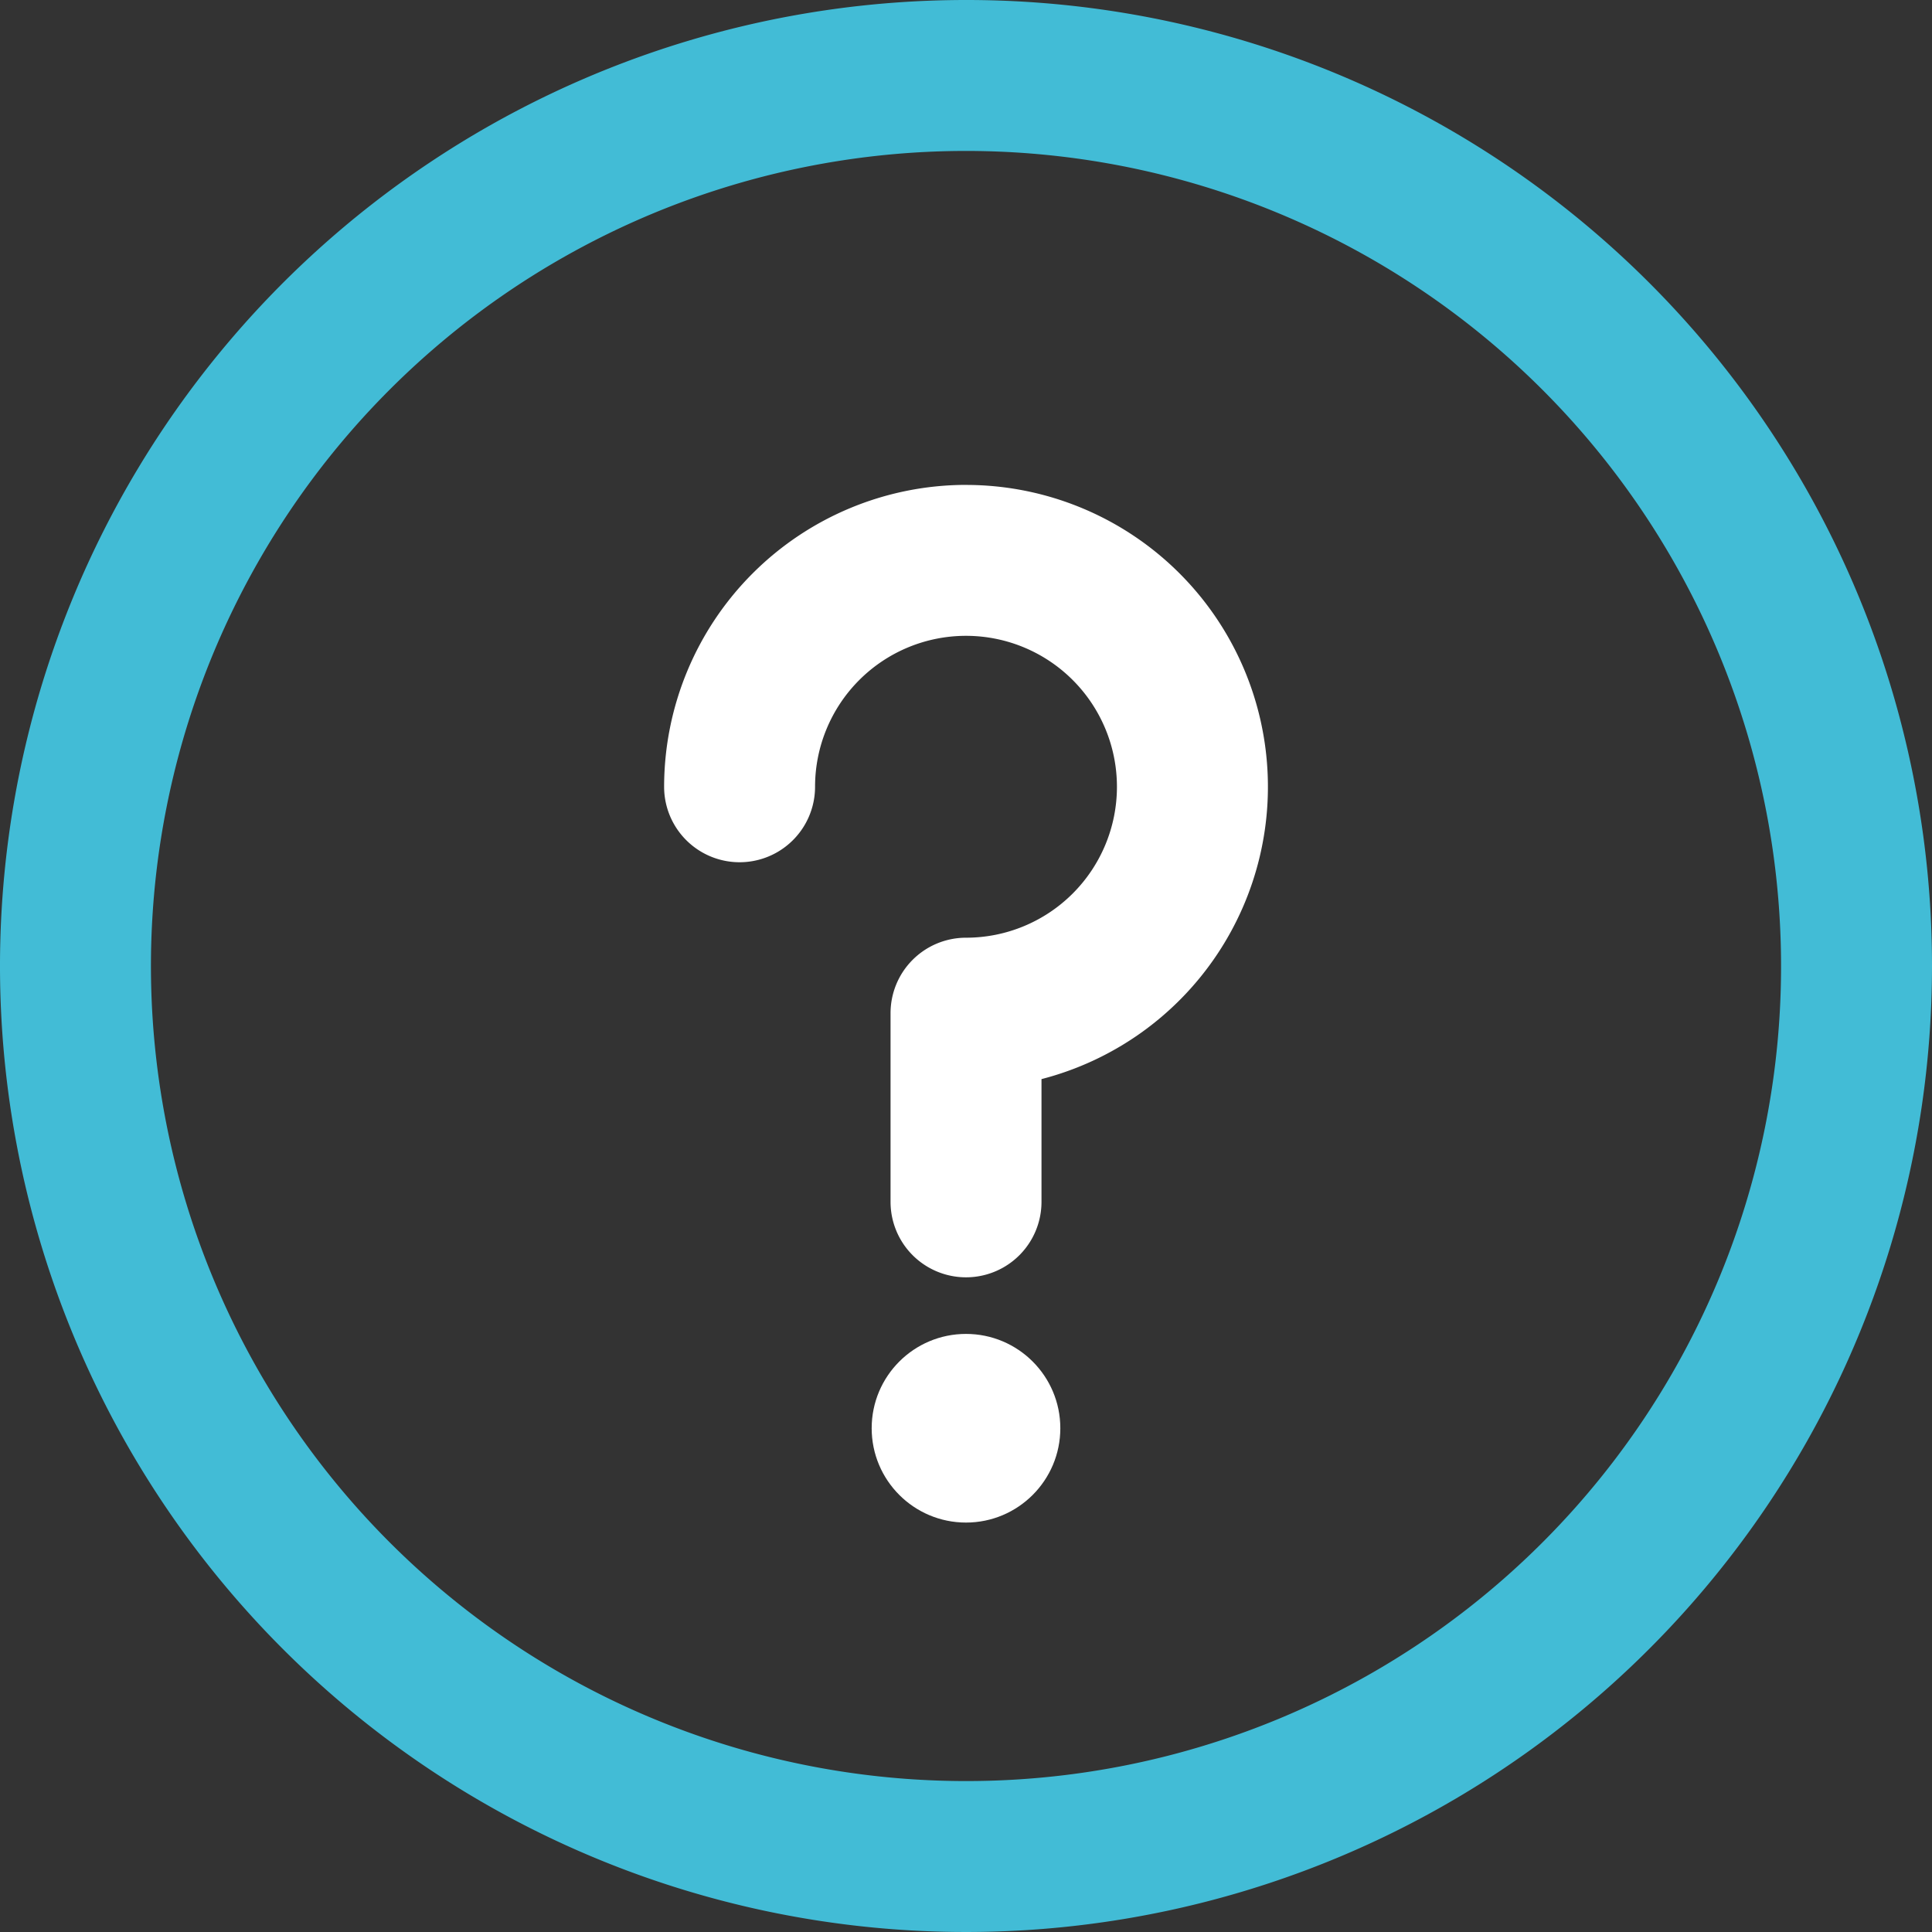 <svg id="Component_2_1" data-name="Component 2 – 1" xmlns="http://www.w3.org/2000/svg" width="46.578" height="46.578" viewBox="0 0 46.578 46.578">
  <rect x="0" y="0" width="46.578" height="46.578" fill="#333333" stroke="none"/>
  <circle id="Ellipse_1" data-name="Ellipse 1" cx="2.274" cy="2.274" r="2.274" transform="translate(21.015 32.159)" fill="#fff"/>
  <g id="Component_1_1" data-name="Component 1 – 1">
    <path id="Path_32" data-name="Path 32" d="M23.289,0A23.289,23.289,0,1,0,46.578,23.289,23.276,23.276,0,0,0,23.289,0Zm0,42.939a19.65,19.65,0,1,1,19.65-19.65A19.639,19.639,0,0,1,23.289,42.939Z" fill="#42bcd6"/>
    <path id="Path_33" data-name="Path 33" d="M183.278,128.5A7.286,7.286,0,0,0,176,135.778a1.819,1.819,0,0,0,3.639,0,3.639,3.639,0,1,1,3.639,3.639,1.819,1.819,0,0,0-1.819,1.819v4.549a1.819,1.819,0,0,0,3.639,0v-2.959a7.278,7.278,0,0,0-1.819-14.325Z" transform="translate(-159.989 -116.81)" fill="#fff"/>
  </g>
</svg>
